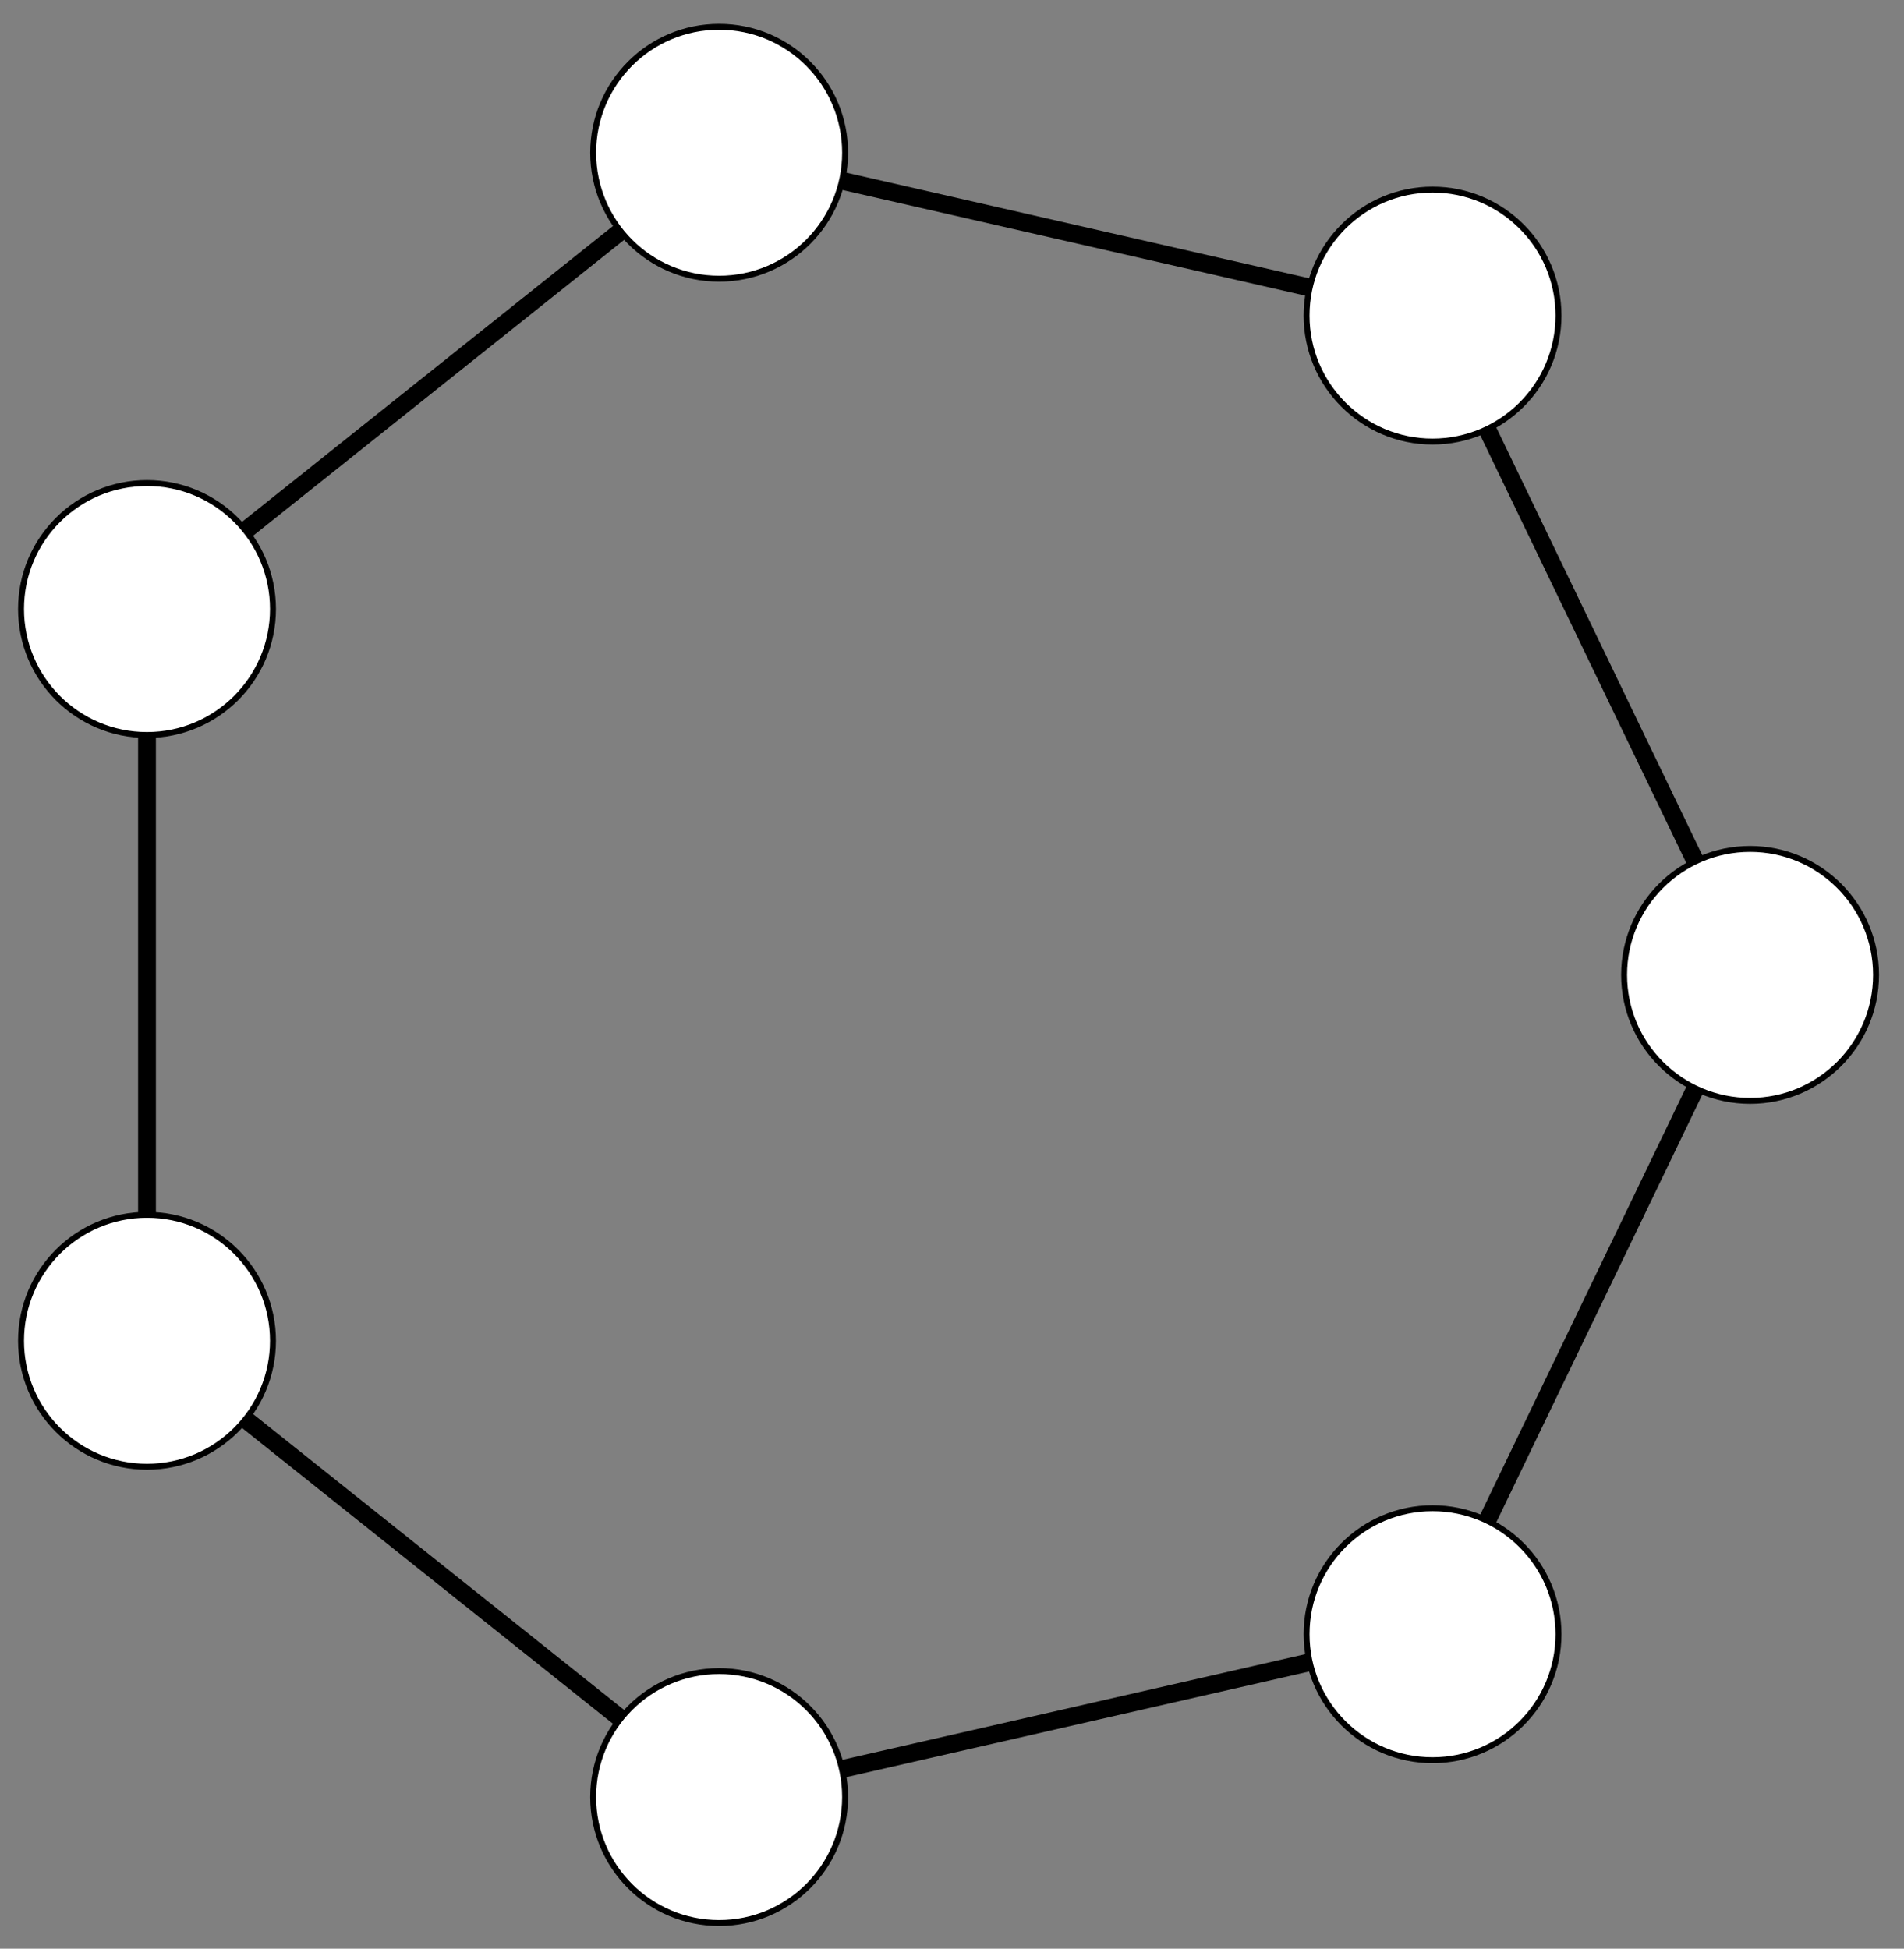 <svg xmlns="http://www.w3.org/2000/svg" xmlns:xlink="http://www.w3.org/1999/xlink" version="1.1" width="128" height="131" viewBox="0 0 128 131">
<rect x="0" y="0" width="128" height="131" fill="#808080" stroke="none"/>
<path transform="matrix(1,0,0,-1,60.959,65.538)" stroke-width="1.196" stroke-linecap="butt" stroke-miterlimit="10" stroke-linejoin="miter" fill="none" stroke="#000000" d="M35.346-44.322 56.694 0"/>
<path transform="matrix(1,0,0,-1,60.959,65.538)" stroke-width="1.196" stroke-linecap="butt" stroke-miterlimit="10" stroke-linejoin="miter" fill="none" stroke="#000000" d="M56.694 0 35.345 44.323"/>
<path transform="matrix(1,0,0,-1,60.959,65.538)" stroke-width=".399" stroke-linecap="butt" stroke-miterlimit="10" stroke-linejoin="miter" fill="none" stroke="#000000" d="M56.694 0"/>
<path transform="matrix(1,0,0,-1,60.959,65.538)" d="M65.162 0C65.162 4.677 61.371 8.468 56.694 8.468 52.017 8.468 48.225 4.677 48.225 0 48.225-4.677 52.017-8.468 56.694-8.468 61.371-8.468 65.162-4.677 65.162 0ZM56.694 0" fill="#ffffff"/>
<path transform="matrix(1,0,0,-1,60.959,65.538)" stroke-width=".399" stroke-linecap="butt" stroke-miterlimit="10" stroke-linejoin="miter" fill="none" stroke="#000000" d="M65.162 0C65.162 4.677 61.371 8.468 56.694 8.468 52.017 8.468 48.225 4.677 48.225 0 48.225-4.677 52.017-8.468 56.694-8.468 61.371-8.468 65.162-4.677 65.162 0ZM56.694 0"/>
<path transform="matrix(1,0,0,-1,60.959,65.538)" stroke-width="1.196" stroke-linecap="butt" stroke-miterlimit="10" stroke-linejoin="miter" fill="none" stroke="#000000" d="M35.345 44.323-12.614 55.271"/>
<path transform="matrix(1,0,0,-1,60.959,65.538)" stroke-width=".399" stroke-linecap="butt" stroke-miterlimit="10" stroke-linejoin="miter" fill="none" stroke="#000000" d="M35.345 44.323"/>
<path transform="matrix(1,0,0,-1,60.959,65.538)" d="M43.814 44.323C43.814 49 40.022 52.791 35.345 52.791 30.668 52.791 26.877 49 26.877 44.323 26.877 39.646 30.668 35.855 35.345 35.855 40.022 35.855 43.814 39.646 43.814 44.323ZM35.345 44.323" fill="#ffffff"/>
<path transform="matrix(1,0,0,-1,60.959,65.538)" stroke-width=".399" stroke-linecap="butt" stroke-miterlimit="10" stroke-linejoin="miter" fill="none" stroke="#000000" d="M43.814 44.323C43.814 49 40.022 52.791 35.345 52.791 30.668 52.791 26.877 49 26.877 44.323 26.877 39.646 30.668 35.855 35.345 35.855 40.022 35.855 43.814 39.646 43.814 44.323ZM35.345 44.323"/>
<path transform="matrix(1,0,0,-1,60.959,65.538)" stroke-width="1.196" stroke-linecap="butt" stroke-miterlimit="10" stroke-linejoin="miter" fill="none" stroke="#000000" d="M-12.614 55.271-51.077 24.597"/>
<path transform="matrix(1,0,0,-1,60.959,65.538)" stroke-width=".399" stroke-linecap="butt" stroke-miterlimit="10" stroke-linejoin="miter" fill="none" stroke="#000000" d="M-12.614 55.271"/>
<path transform="matrix(1,0,0,-1,60.959,65.538)" d="M-4.145 55.271C-4.145 59.948-7.937 63.739-12.614 63.739-17.291 63.739-21.082 59.948-21.082 55.271-21.082 50.594-17.291 46.802-12.614 46.802-7.937 46.802-4.145 50.594-4.145 55.271ZM-12.614 55.271" fill="#ffffff"/>
<path transform="matrix(1,0,0,-1,60.959,65.538)" stroke-width=".399" stroke-linecap="butt" stroke-miterlimit="10" stroke-linejoin="miter" fill="none" stroke="#000000" d="M-4.145 55.271C-4.145 59.948-7.937 63.739-12.614 63.739-17.291 63.739-21.082 59.948-21.082 55.271-21.082 50.594-17.291 46.802-12.614 46.802-7.937 46.802-4.145 50.594-4.145 55.271ZM-12.614 55.271"/>
<path transform="matrix(1,0,0,-1,60.959,65.538)" stroke-width="1.196" stroke-linecap="butt" stroke-miterlimit="10" stroke-linejoin="miter" fill="none" stroke="#000000" d="M-51.077 24.597V-24.597"/>
<path transform="matrix(1,0,0,-1,60.959,65.538)" stroke-width=".399" stroke-linecap="butt" stroke-miterlimit="10" stroke-linejoin="miter" fill="none" stroke="#000000" d="M-51.077 24.597"/>
<path transform="matrix(1,0,0,-1,60.959,65.538)" d="M-42.608 24.597C-42.608 29.274-46.4 33.065-51.077 33.065-55.754 33.065-59.545 29.274-59.545 24.597-59.545 19.92-55.754 16.128-51.077 16.128-46.4 16.128-42.608 19.92-42.608 24.597ZM-51.077 24.597" fill="#ffffff"/>
<path transform="matrix(1,0,0,-1,60.959,65.538)" stroke-width=".399" stroke-linecap="butt" stroke-miterlimit="10" stroke-linejoin="miter" fill="none" stroke="#000000" d="M-42.608 24.597C-42.608 29.274-46.4 33.065-51.077 33.065-55.754 33.065-59.545 29.274-59.545 24.597-59.545 19.92-55.754 16.128-51.077 16.128-46.4 16.128-42.608 19.92-42.608 24.597ZM-51.077 24.597"/>
<path transform="matrix(1,0,0,-1,60.959,65.538)" stroke-width="1.196" stroke-linecap="butt" stroke-miterlimit="10" stroke-linejoin="miter" fill="none" stroke="#000000" d="M-51.077-24.597-12.615-55.27"/>
<path transform="matrix(1,0,0,-1,60.959,65.538)" stroke-width=".399" stroke-linecap="butt" stroke-miterlimit="10" stroke-linejoin="miter" fill="none" stroke="#000000" d="M-51.077-24.597"/>
<path transform="matrix(1,0,0,-1,60.959,65.538)" d="M-42.608-24.597C-42.608-19.92-46.4-16.128-51.077-16.128-55.754-16.128-59.545-19.92-59.545-24.597-59.545-29.274-55.754-33.065-51.077-33.065-46.4-33.065-42.608-29.274-42.608-24.597ZM-51.077-24.597" fill="#ffffff"/>
<path transform="matrix(1,0,0,-1,60.959,65.538)" stroke-width=".399" stroke-linecap="butt" stroke-miterlimit="10" stroke-linejoin="miter" fill="none" stroke="#000000" d="M-42.608-24.597C-42.608-19.92-46.4-16.128-51.077-16.128-55.754-16.128-59.545-19.92-59.545-24.597-59.545-29.274-55.754-33.065-51.077-33.065-46.4-33.065-42.608-29.274-42.608-24.597ZM-51.077-24.597"/>
<path transform="matrix(1,0,0,-1,60.959,65.538)" stroke-width="1.196" stroke-linecap="butt" stroke-miterlimit="10" stroke-linejoin="miter" fill="none" stroke="#000000" d="M-12.615-55.27 35.346-44.322"/>
<path transform="matrix(1,0,0,-1,60.959,65.538)" stroke-width=".399" stroke-linecap="butt" stroke-miterlimit="10" stroke-linejoin="miter" fill="none" stroke="#000000" d="M-12.615-55.27"/>
<path transform="matrix(1,0,0,-1,60.959,65.538)" d="M-4.146-55.27C-4.146-50.593-7.938-46.801-12.615-46.801-17.292-46.801-21.083-50.593-21.083-55.27-21.083-59.947-17.292-63.738-12.615-63.738-7.938-63.738-4.146-59.947-4.146-55.27ZM-12.615-55.27" fill="#ffffff"/>
<path transform="matrix(1,0,0,-1,60.959,65.538)" stroke-width=".399" stroke-linecap="butt" stroke-miterlimit="10" stroke-linejoin="miter" fill="none" stroke="#000000" d="M-4.146-55.27C-4.146-50.593-7.938-46.801-12.615-46.801-17.292-46.801-21.083-50.593-21.083-55.27-21.083-59.947-17.292-63.738-12.615-63.738-7.938-63.738-4.146-59.947-4.146-55.27ZM-12.615-55.27"/>
<path transform="matrix(1,0,0,-1,60.959,65.538)" stroke-width=".399" stroke-linecap="butt" stroke-miterlimit="10" stroke-linejoin="miter" fill="none" stroke="#000000" d="M35.346-44.322"/>
<path transform="matrix(1,0,0,-1,60.959,65.538)" d="M43.814-44.322C43.814-39.645 40.023-35.854 35.346-35.854 30.669-35.854 26.878-39.645 26.878-44.322 26.878-48.999 30.669-52.791 35.346-52.791 40.023-52.791 43.814-48.999 43.814-44.322ZM35.346-44.322" fill="#ffffff"/>
<path transform="matrix(1,0,0,-1,60.959,65.538)" stroke-width=".399" stroke-linecap="butt" stroke-miterlimit="10" stroke-linejoin="miter" fill="none" stroke="#000000" d="M43.814-44.322C43.814-39.645 40.023-35.854 35.346-35.854 30.669-35.854 26.878-39.645 26.878-44.322 26.878-48.999 30.669-52.791 35.346-52.791 40.023-52.791 43.814-48.999 43.814-44.322ZM35.346-44.322"/>
</svg>
